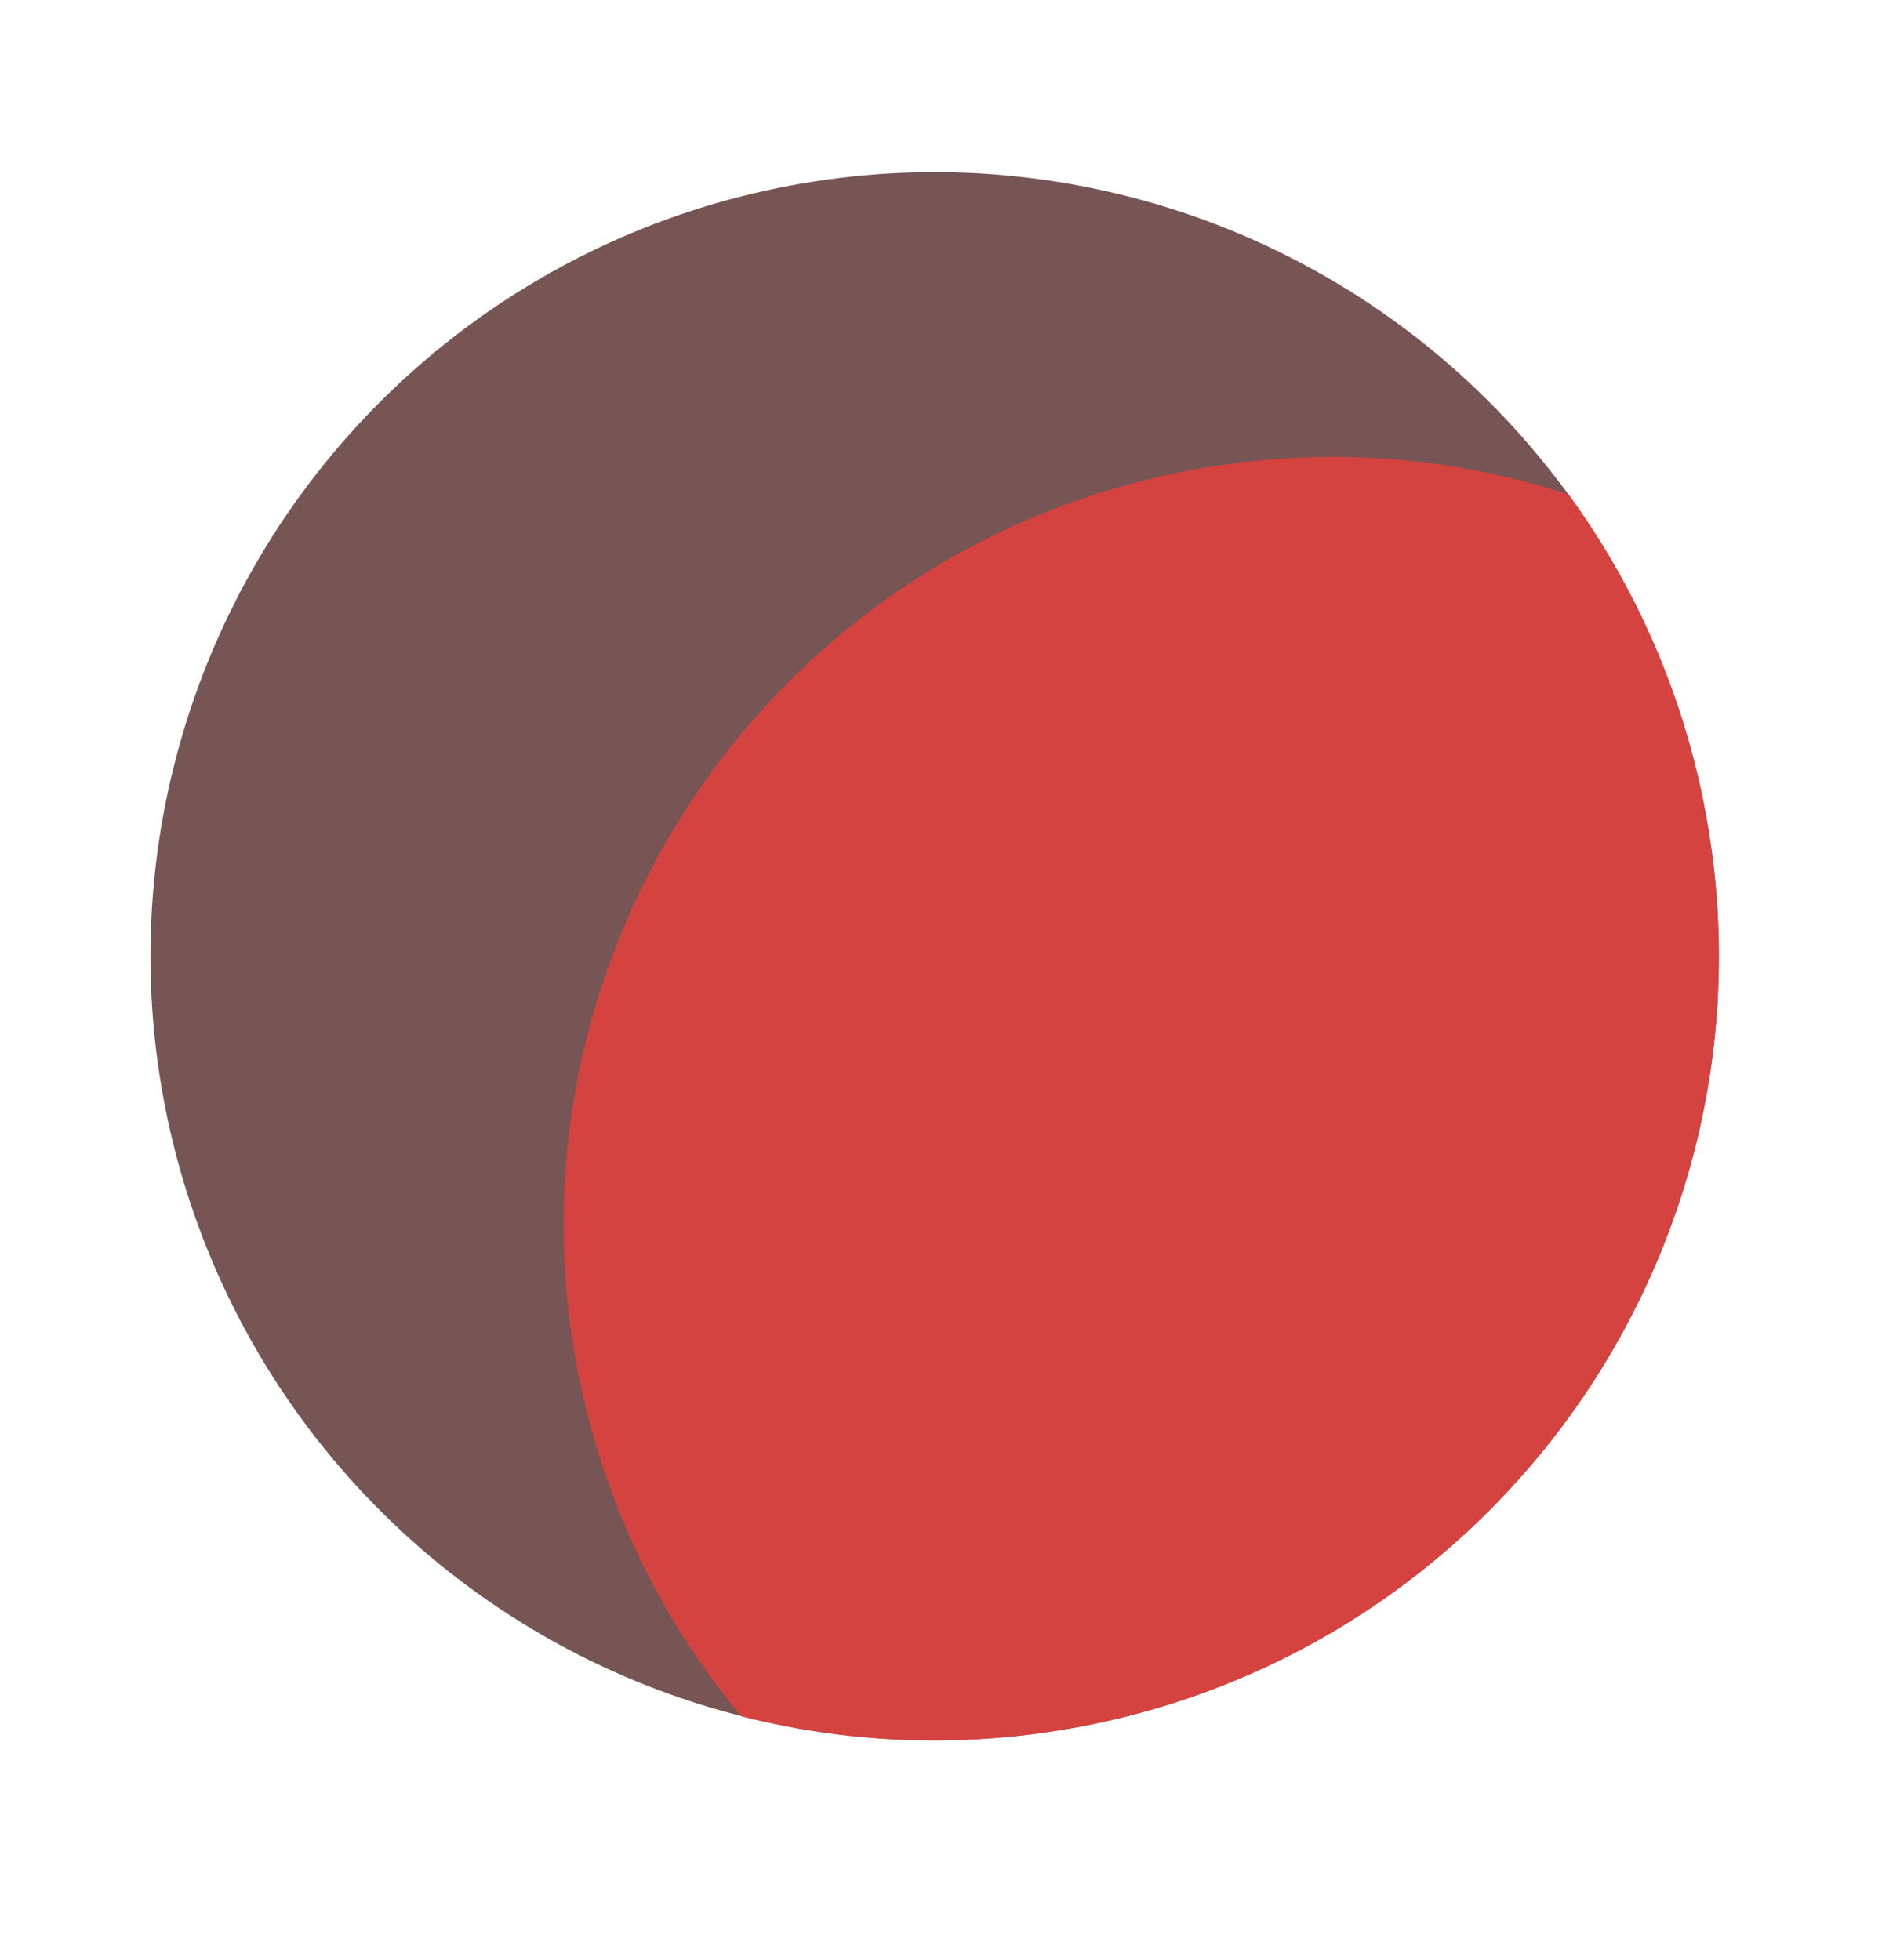 <svg width="24" height="25" viewBox="0 0 24 25" fill="none" xmlns="http://www.w3.org/2000/svg">
<ellipse cx="11.919" cy="12.196" rx="10" ry="10" transform="rotate(-12.435 11.919 12.196)" fill="#775555"/>
<path fill-rule="evenodd" clip-rule="evenodd" d="M14.072 21.962C19.465 20.772 22.873 15.436 21.684 10.043C21.377 8.65 20.793 7.389 20.003 6.306C18.399 5.784 16.64 5.67 14.873 6.06C9.592 7.224 6.254 12.45 7.419 17.732C7.768 19.316 8.483 20.725 9.454 21.89C10.92 22.264 12.494 22.31 14.072 21.962Z" fill="#D4433F"/>
</svg>
